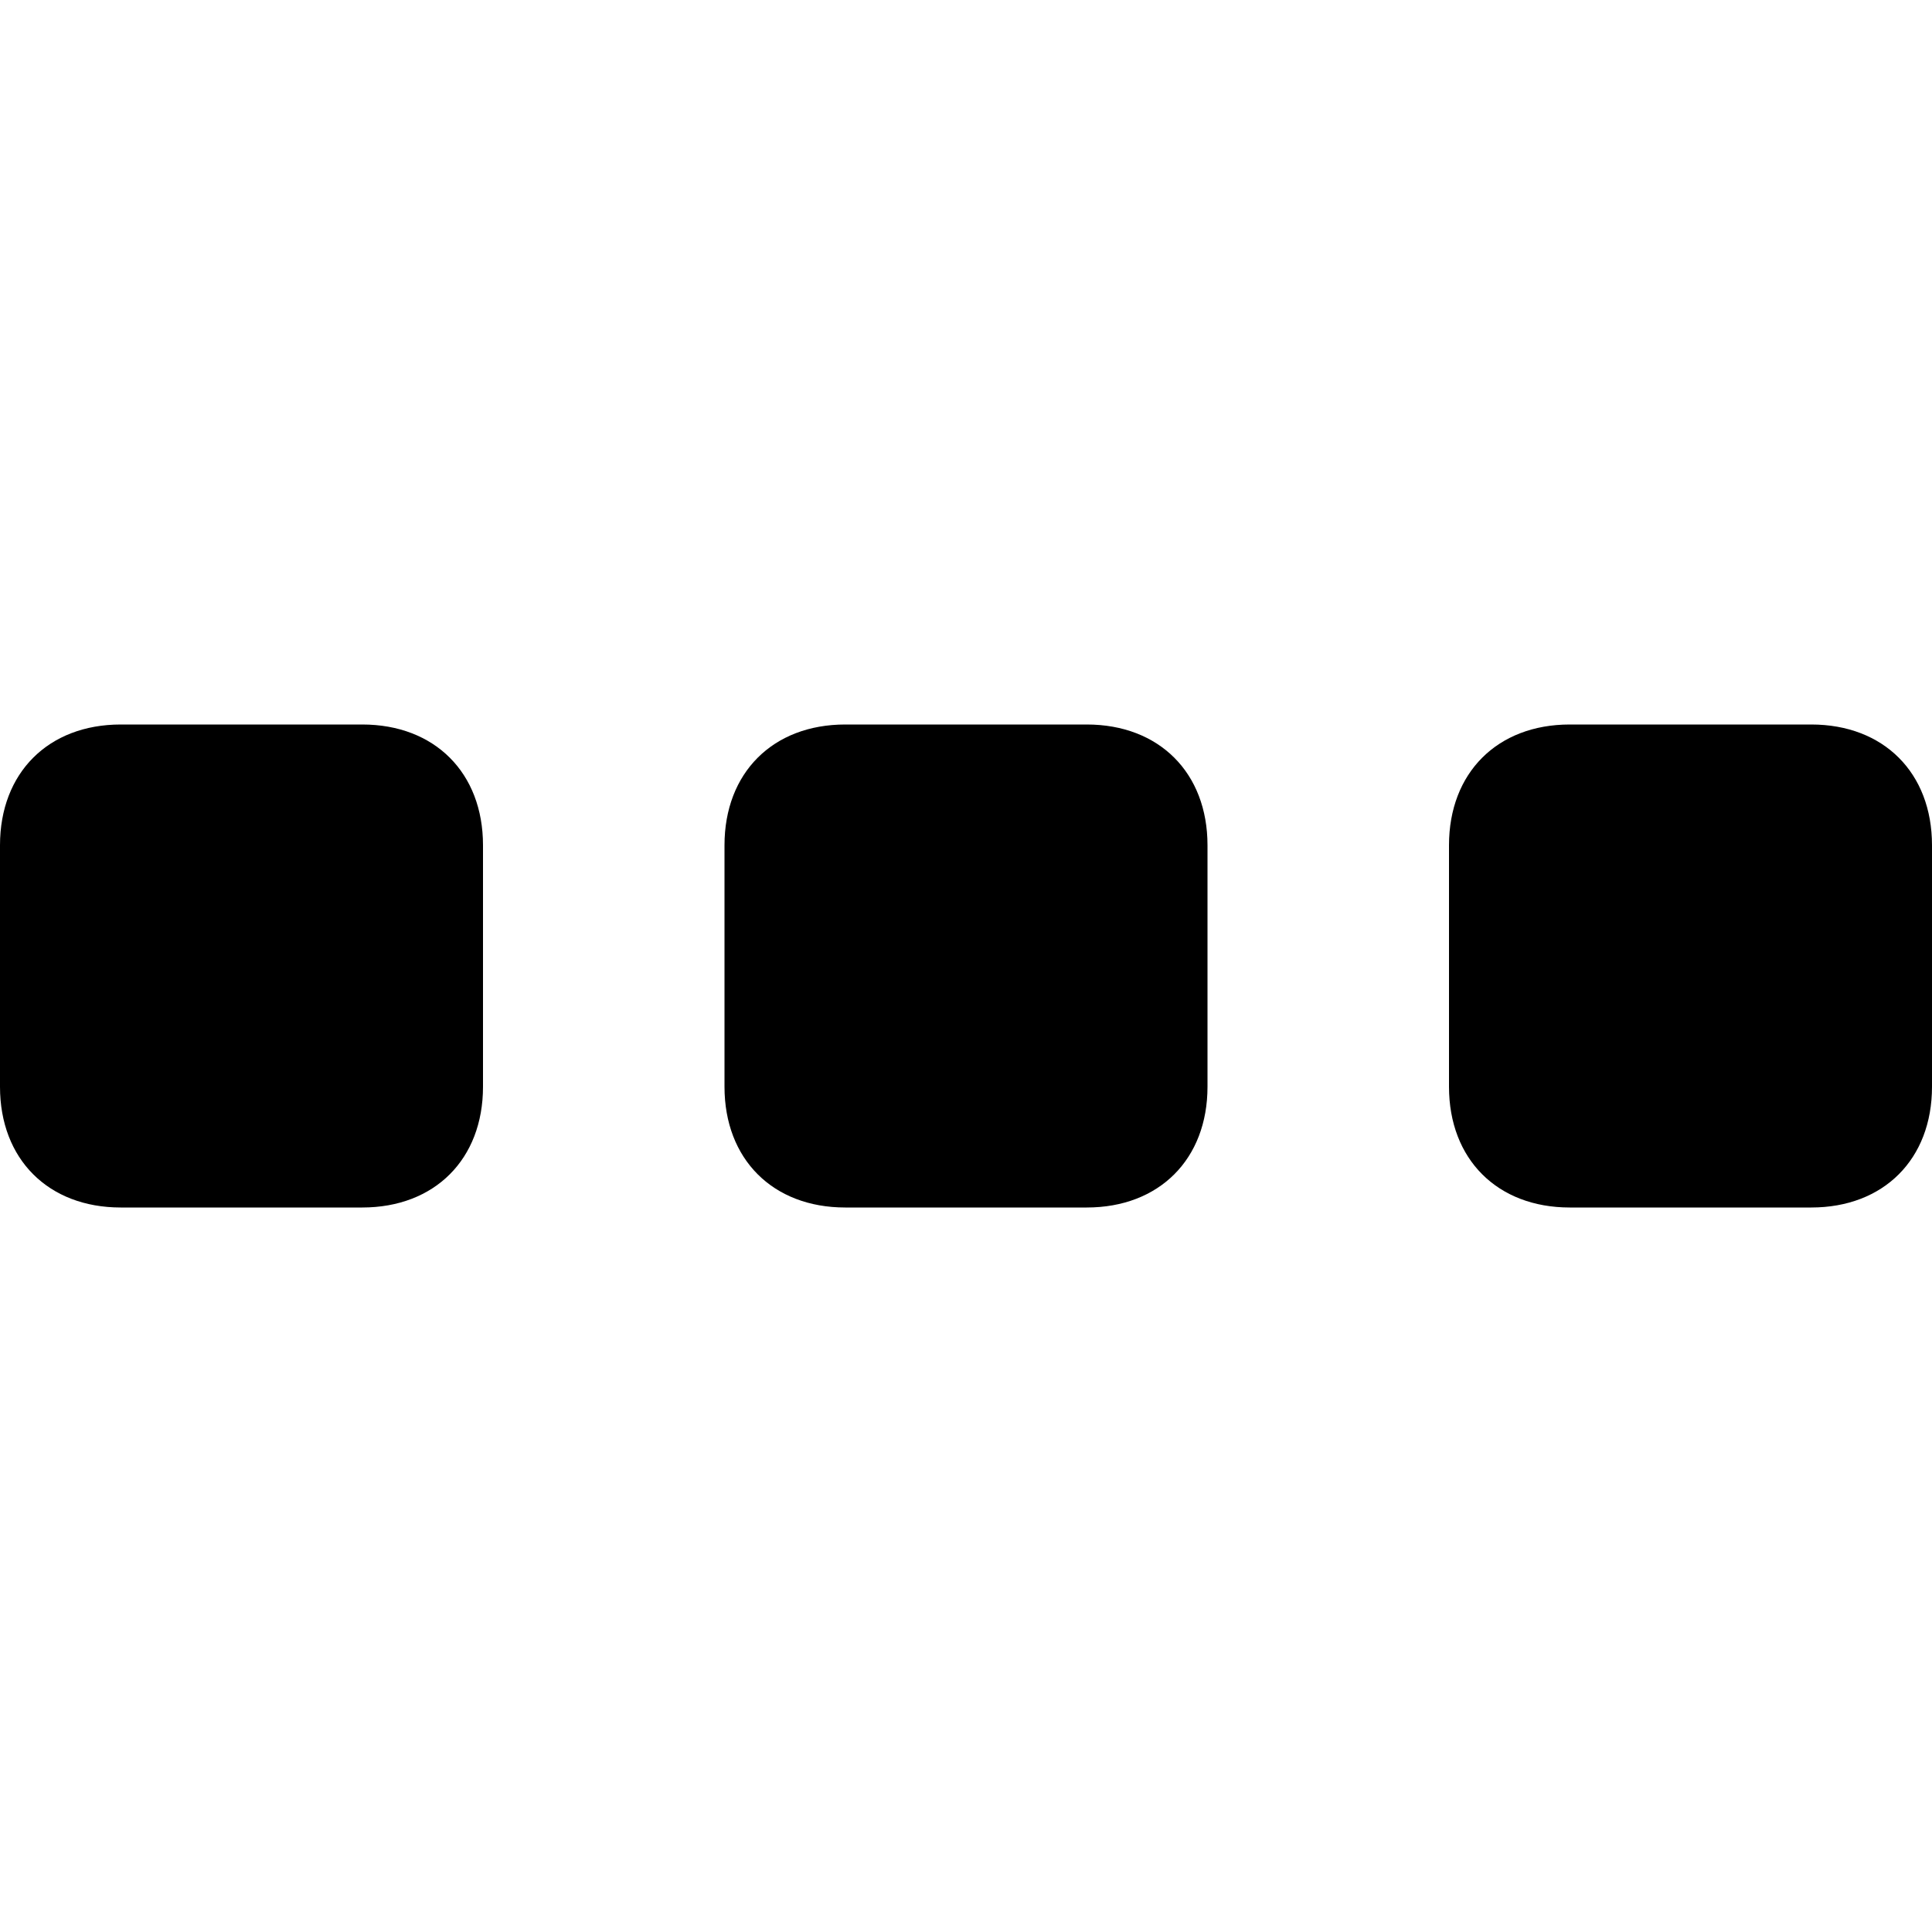 <svg xmlns="http://www.w3.org/2000/svg" viewBox="0 0 16 16">
<path d="M3 6h-2c-0.6 0-1 0.4-1 1v2c0 0.6 0.4 1 1 1h2c0.6 0 1-0.4 1-1v-2c0-0.6-0.4-1-1-1zM9 6h-2c-0.6 0-1 0.4-1 1v2c0 0.6 0.4 1 1 1h2c0.6 0 1-0.4 1-1v-2c0-0.6-0.4-1-1-1zM15 6h-2c-0.6 0-1 0.4-1 1v2c0 0.6 0.4 1 1 1h2c0.6 0 1-0.4 1-1v-2c0-0.6-0.4-1-1-1z"/>
</svg>